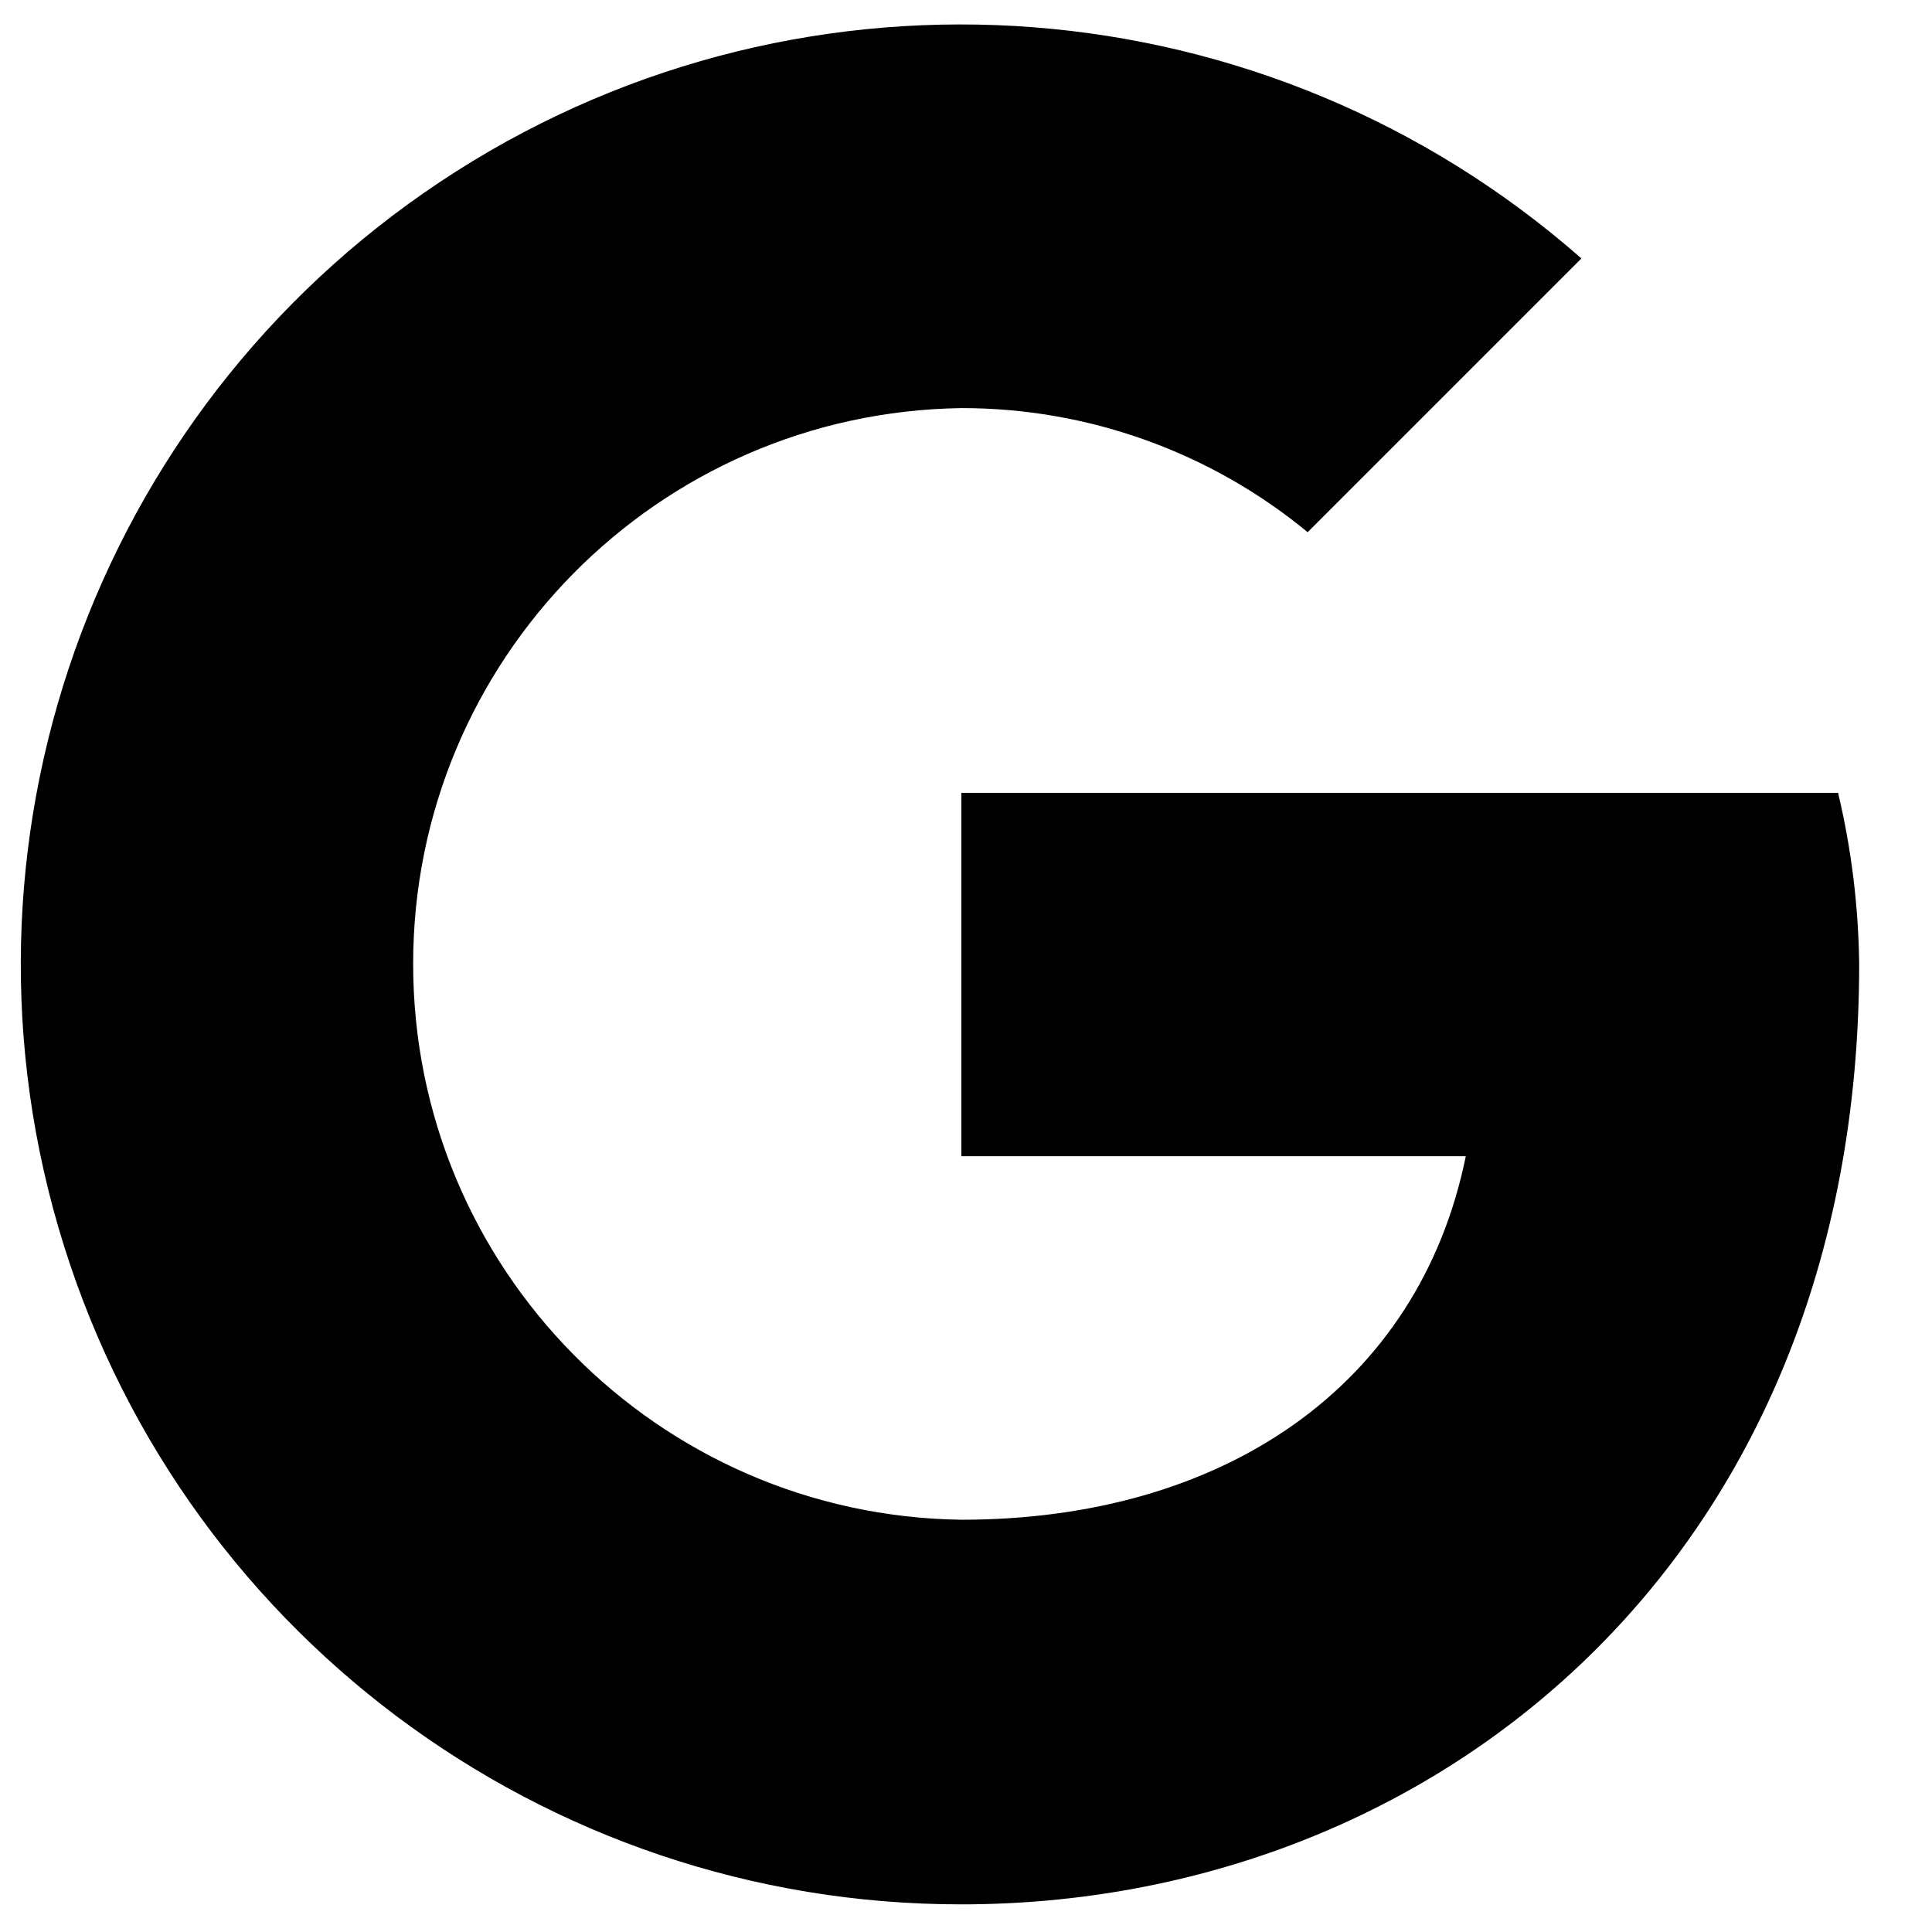 <svg width="13" height="13" viewBox="0 0 13 13" fill="none" xmlns="http://www.w3.org/2000/svg">
<path d="M6.469 5.335V7.78H9.863C9.547 9.333 8.225 10.226 6.469 10.226C4.423 10.198 2.78 8.532 2.78 6.486C2.78 4.441 4.423 2.775 6.469 2.746C7.319 2.745 8.143 3.04 8.799 3.581L10.641 1.739C8.528 -0.118 5.443 -0.357 3.07 1.153C0.697 2.663 -0.394 5.559 0.393 8.259C1.18 10.96 3.656 12.816 6.469 12.814C9.633 12.814 12.51 10.513 12.51 6.486C12.505 6.098 12.458 5.712 12.368 5.335L6.469 5.335Z" fill="black"/>
</svg>
